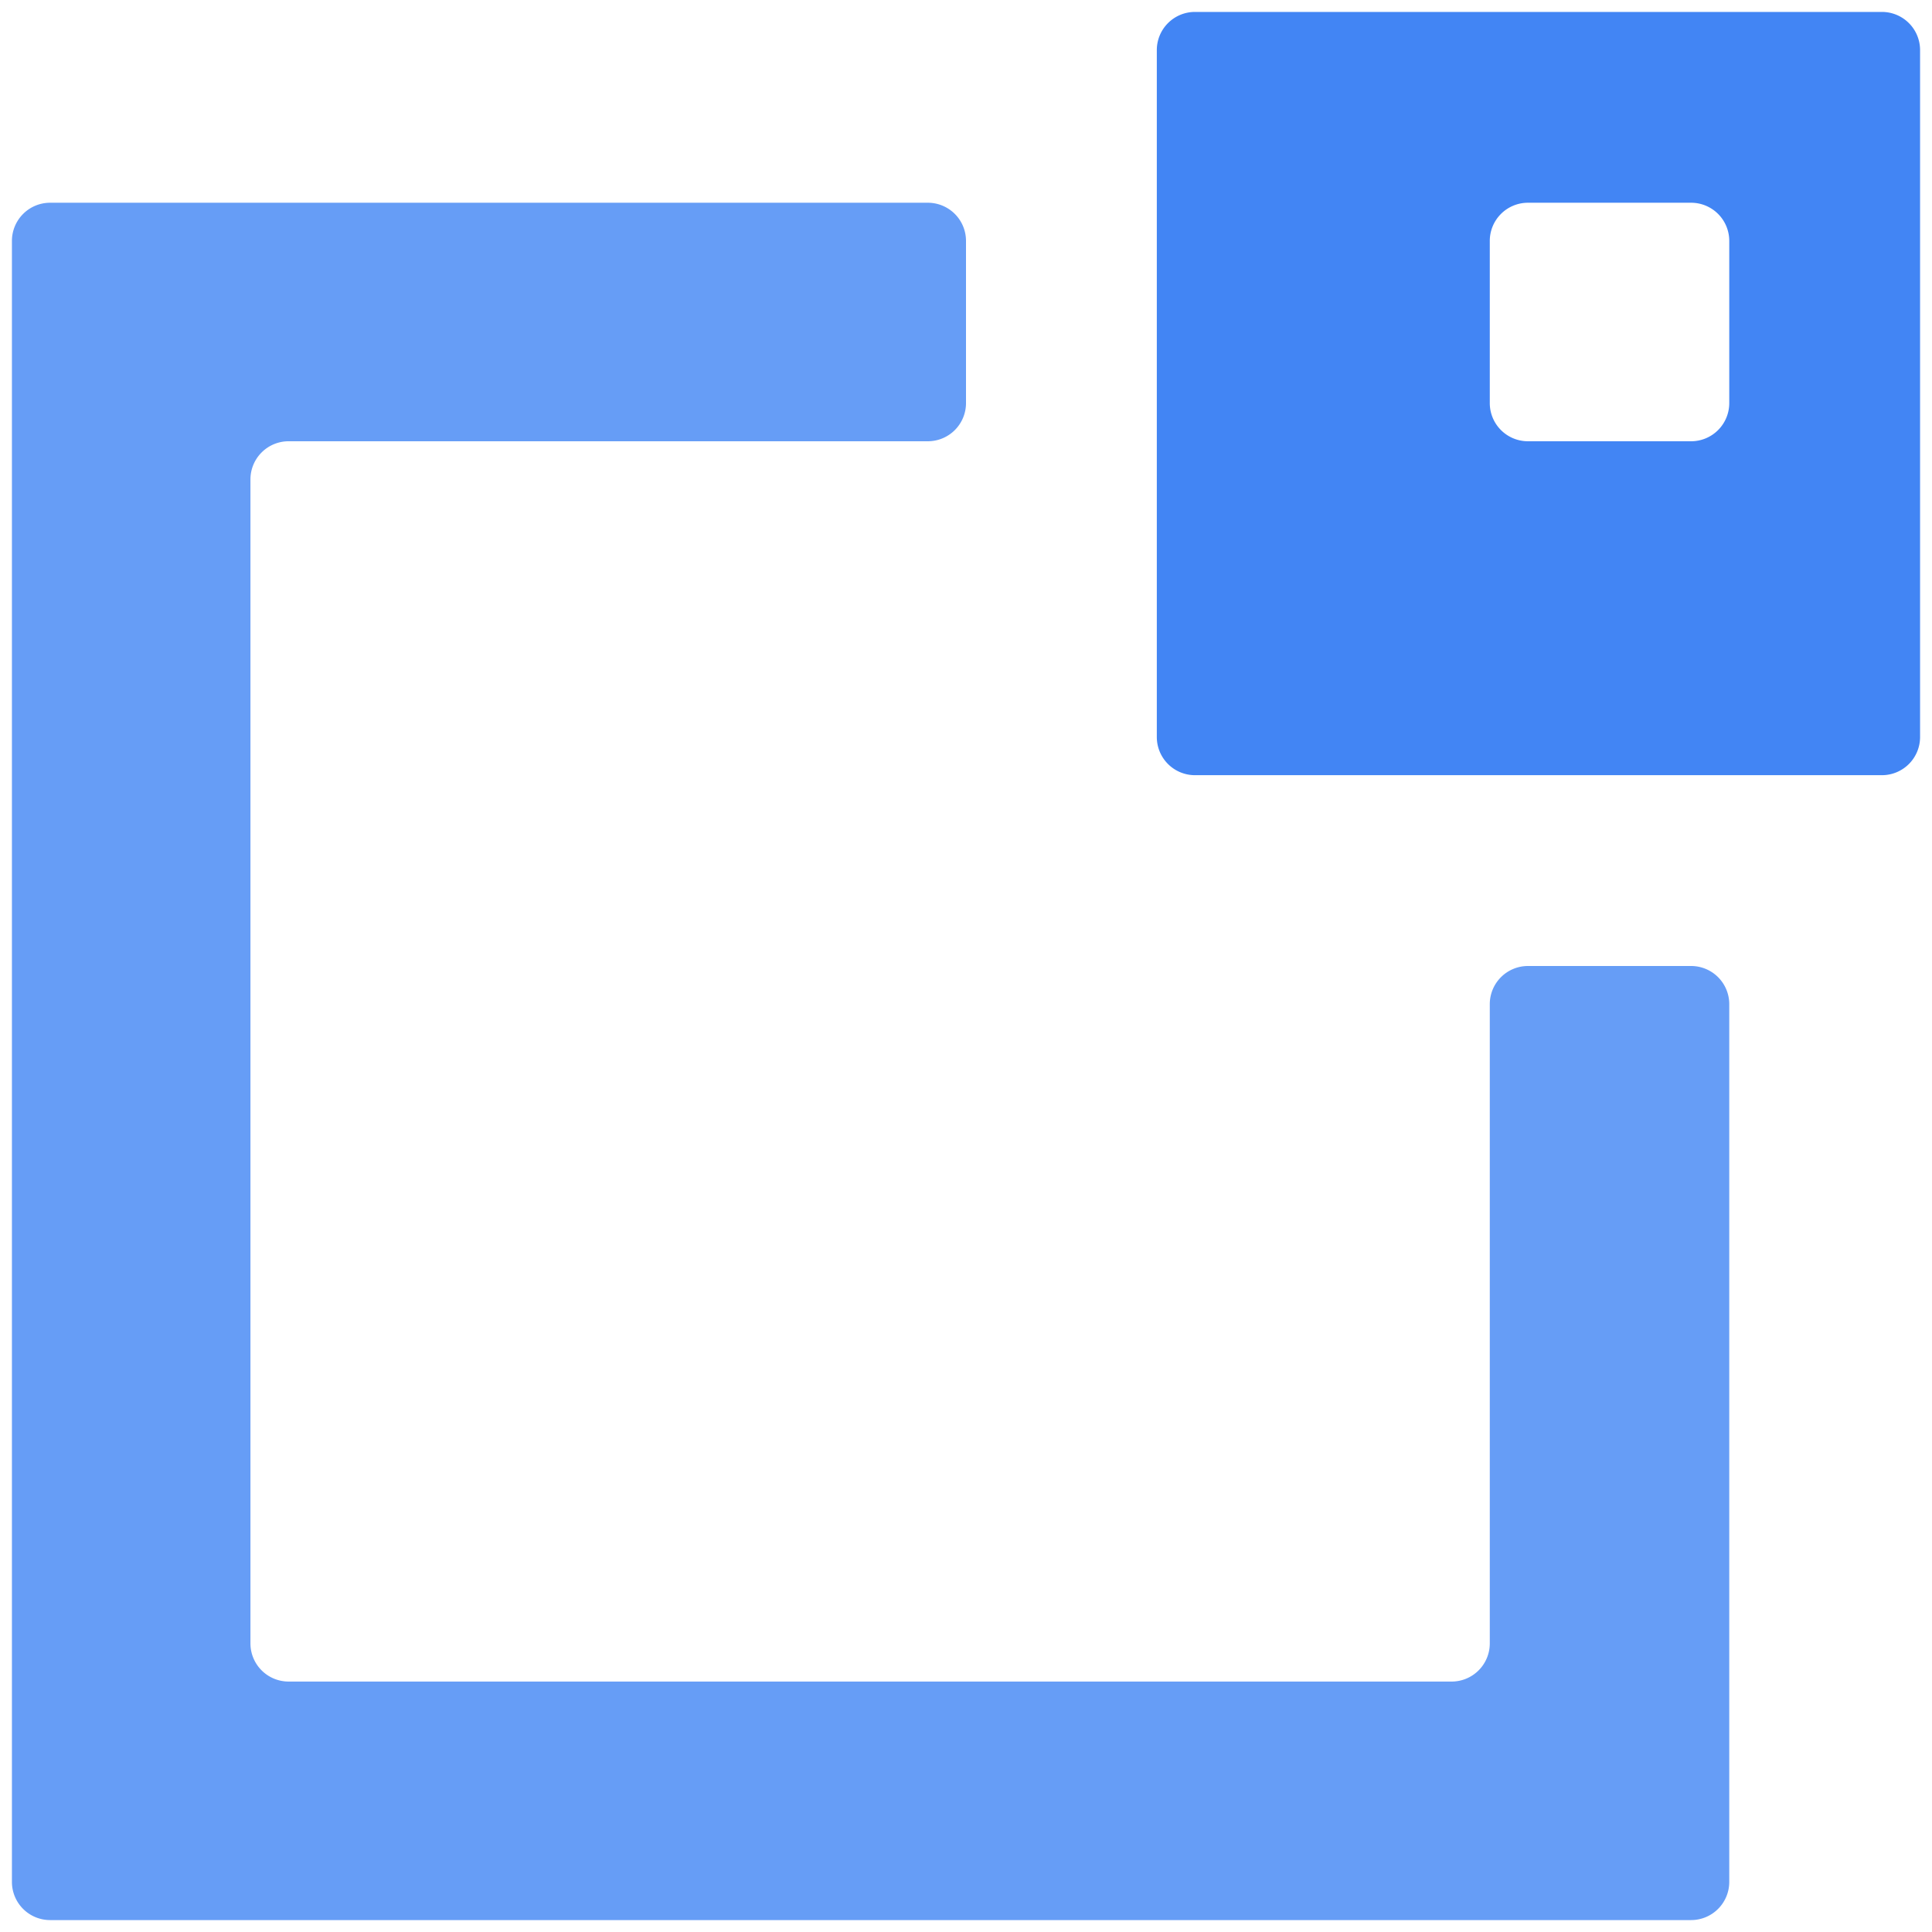 <svg xmlns="http://www.w3.org/2000/svg" xmlns:xlink="http://www.w3.org/1999/xlink" viewBox="0 0 81 81" fill="#fff" fill-rule="evenodd" stroke="#000" stroke-linecap="round" stroke-linejoin="round"><use xlink:href="#A" x=".5" y=".5"/><symbol id="A" overflow="visible"><g stroke="none" fill-rule="nonzero"><path d="M61.96 41.6v26.8a1.6 1.6 0 0 1-1.6 1.6H11.6a1.6 1.6 0 0 1-1.6-1.6V19.6a1.6 1.6 0 0 1 1.6-1.6h26.8a1.6 1.6 0 0 0 1.6-1.6V9.6A1.6 1.6 0 0 0 38.4 8H1.6a1.6 1.6 0 0 0-1.131.469A1.6 1.6 0 0 0 0 9.6v68.8A1.6 1.6 0 0 0 1.6 80h68.8a1.6 1.6 0 0 0 1.6-1.6V41.6a1.6 1.6 0 0 0-1.6-1.6h-6.84a1.6 1.6 0 0 0-1.6 1.6z" fill="#669df6"/><path d="M48 1.6v28.8a1.6 1.6 0 0 0 1.6 1.6h28.8a1.6 1.6 0 0 0 1.6-1.6V1.6A1.6 1.6 0 0 0 78.4 0H49.6A1.6 1.6 0 0 0 48 1.6zM70.4 18h-6.84a1.6 1.6 0 0 1-1.6-1.6V9.6a1.6 1.6 0 0 1 1.6-1.6h6.84A1.6 1.6 0 0 1 72 9.6v6.8a1.6 1.6 0 0 1-1.6 1.6z" fill="#4285f4"/></g></symbol></svg>